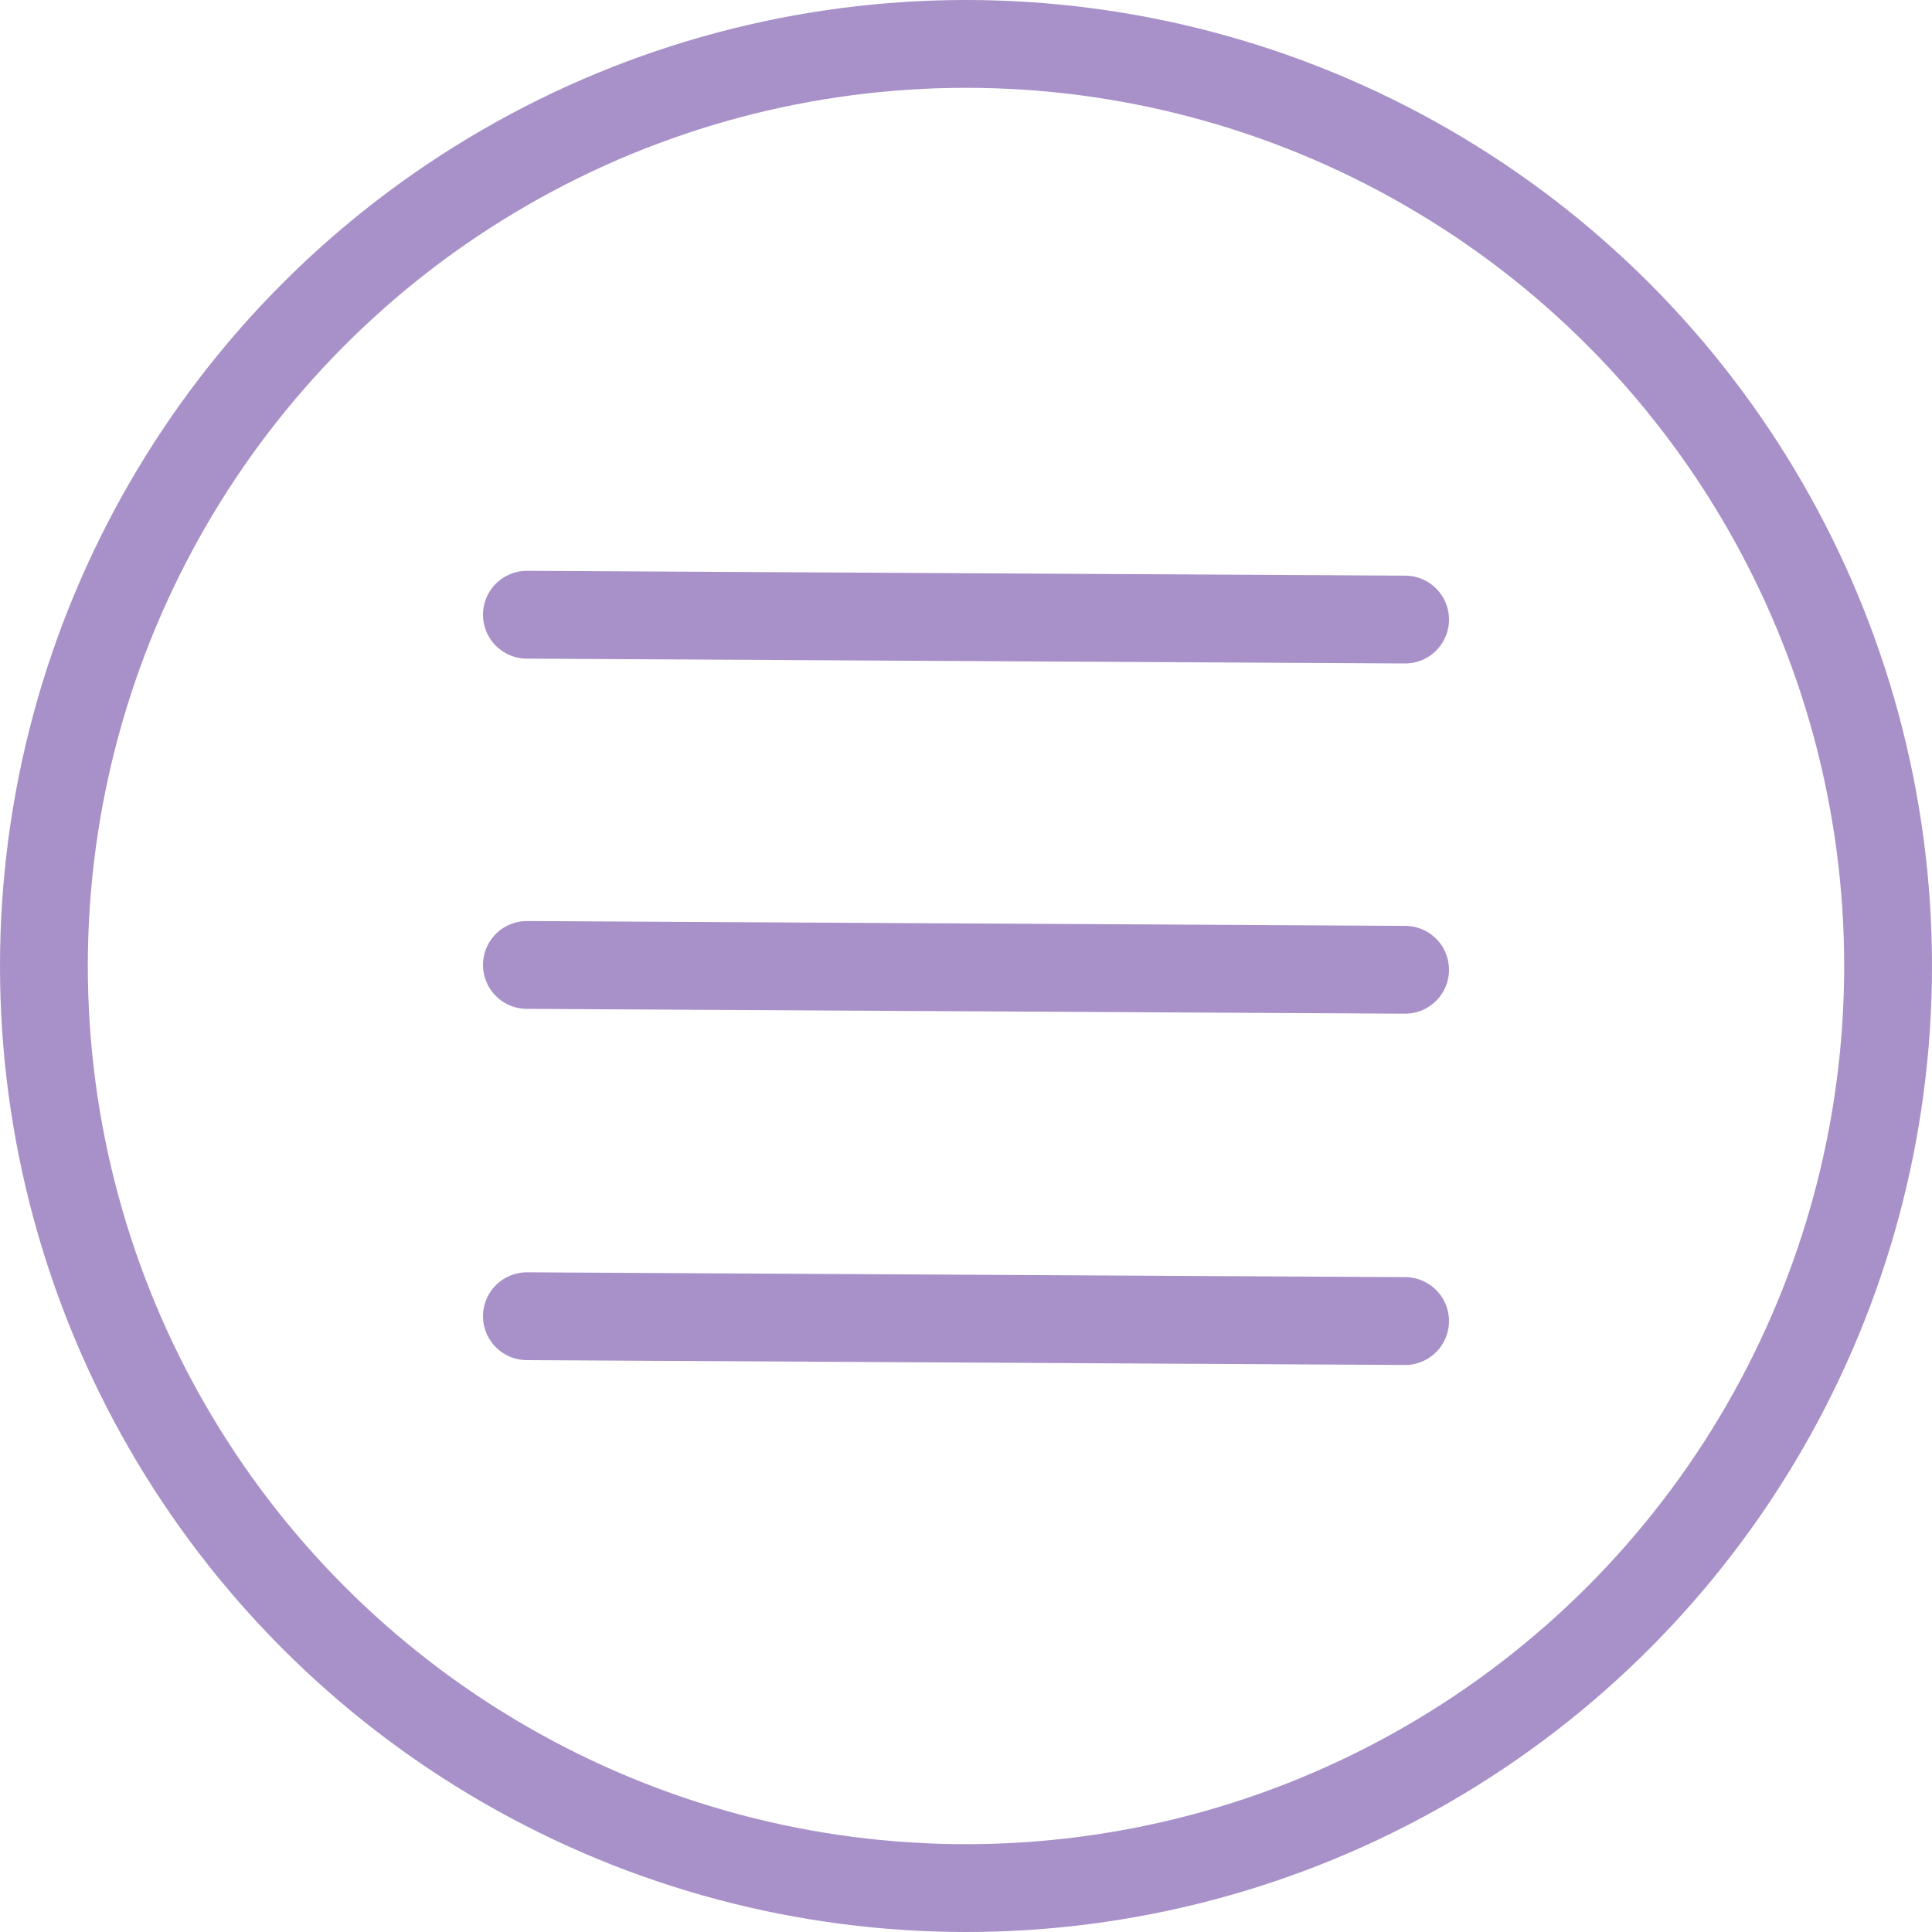 <svg width="22" height="22" viewBox="0 0 22 22" fill="none" xmlns="http://www.w3.org/2000/svg">
<g id="&#208;&#177;&#209;&#131;&#209;&#128;&#208;&#179;&#208;&#181;&#209;&#128;">
<path id="Line 18" d="M6 7L16 7.055" stroke="#8365B1" stroke-opacity="0.71" stroke-linecap="round"/>
<path id="Line 19" d="M6 10.988L16 11.043" stroke="#8365B1" stroke-opacity="0.71" stroke-linecap="round"/>
<path id="Line 20" d="M6 14.988L16 15.043" stroke="#8365B1" stroke-opacity="0.71" stroke-linecap="round"/>
<circle id="Ellipse 163" cx="11" cy="11" r="10.5" stroke="#8365B1" stroke-opacity="0.71"/>
</g>
</svg>
